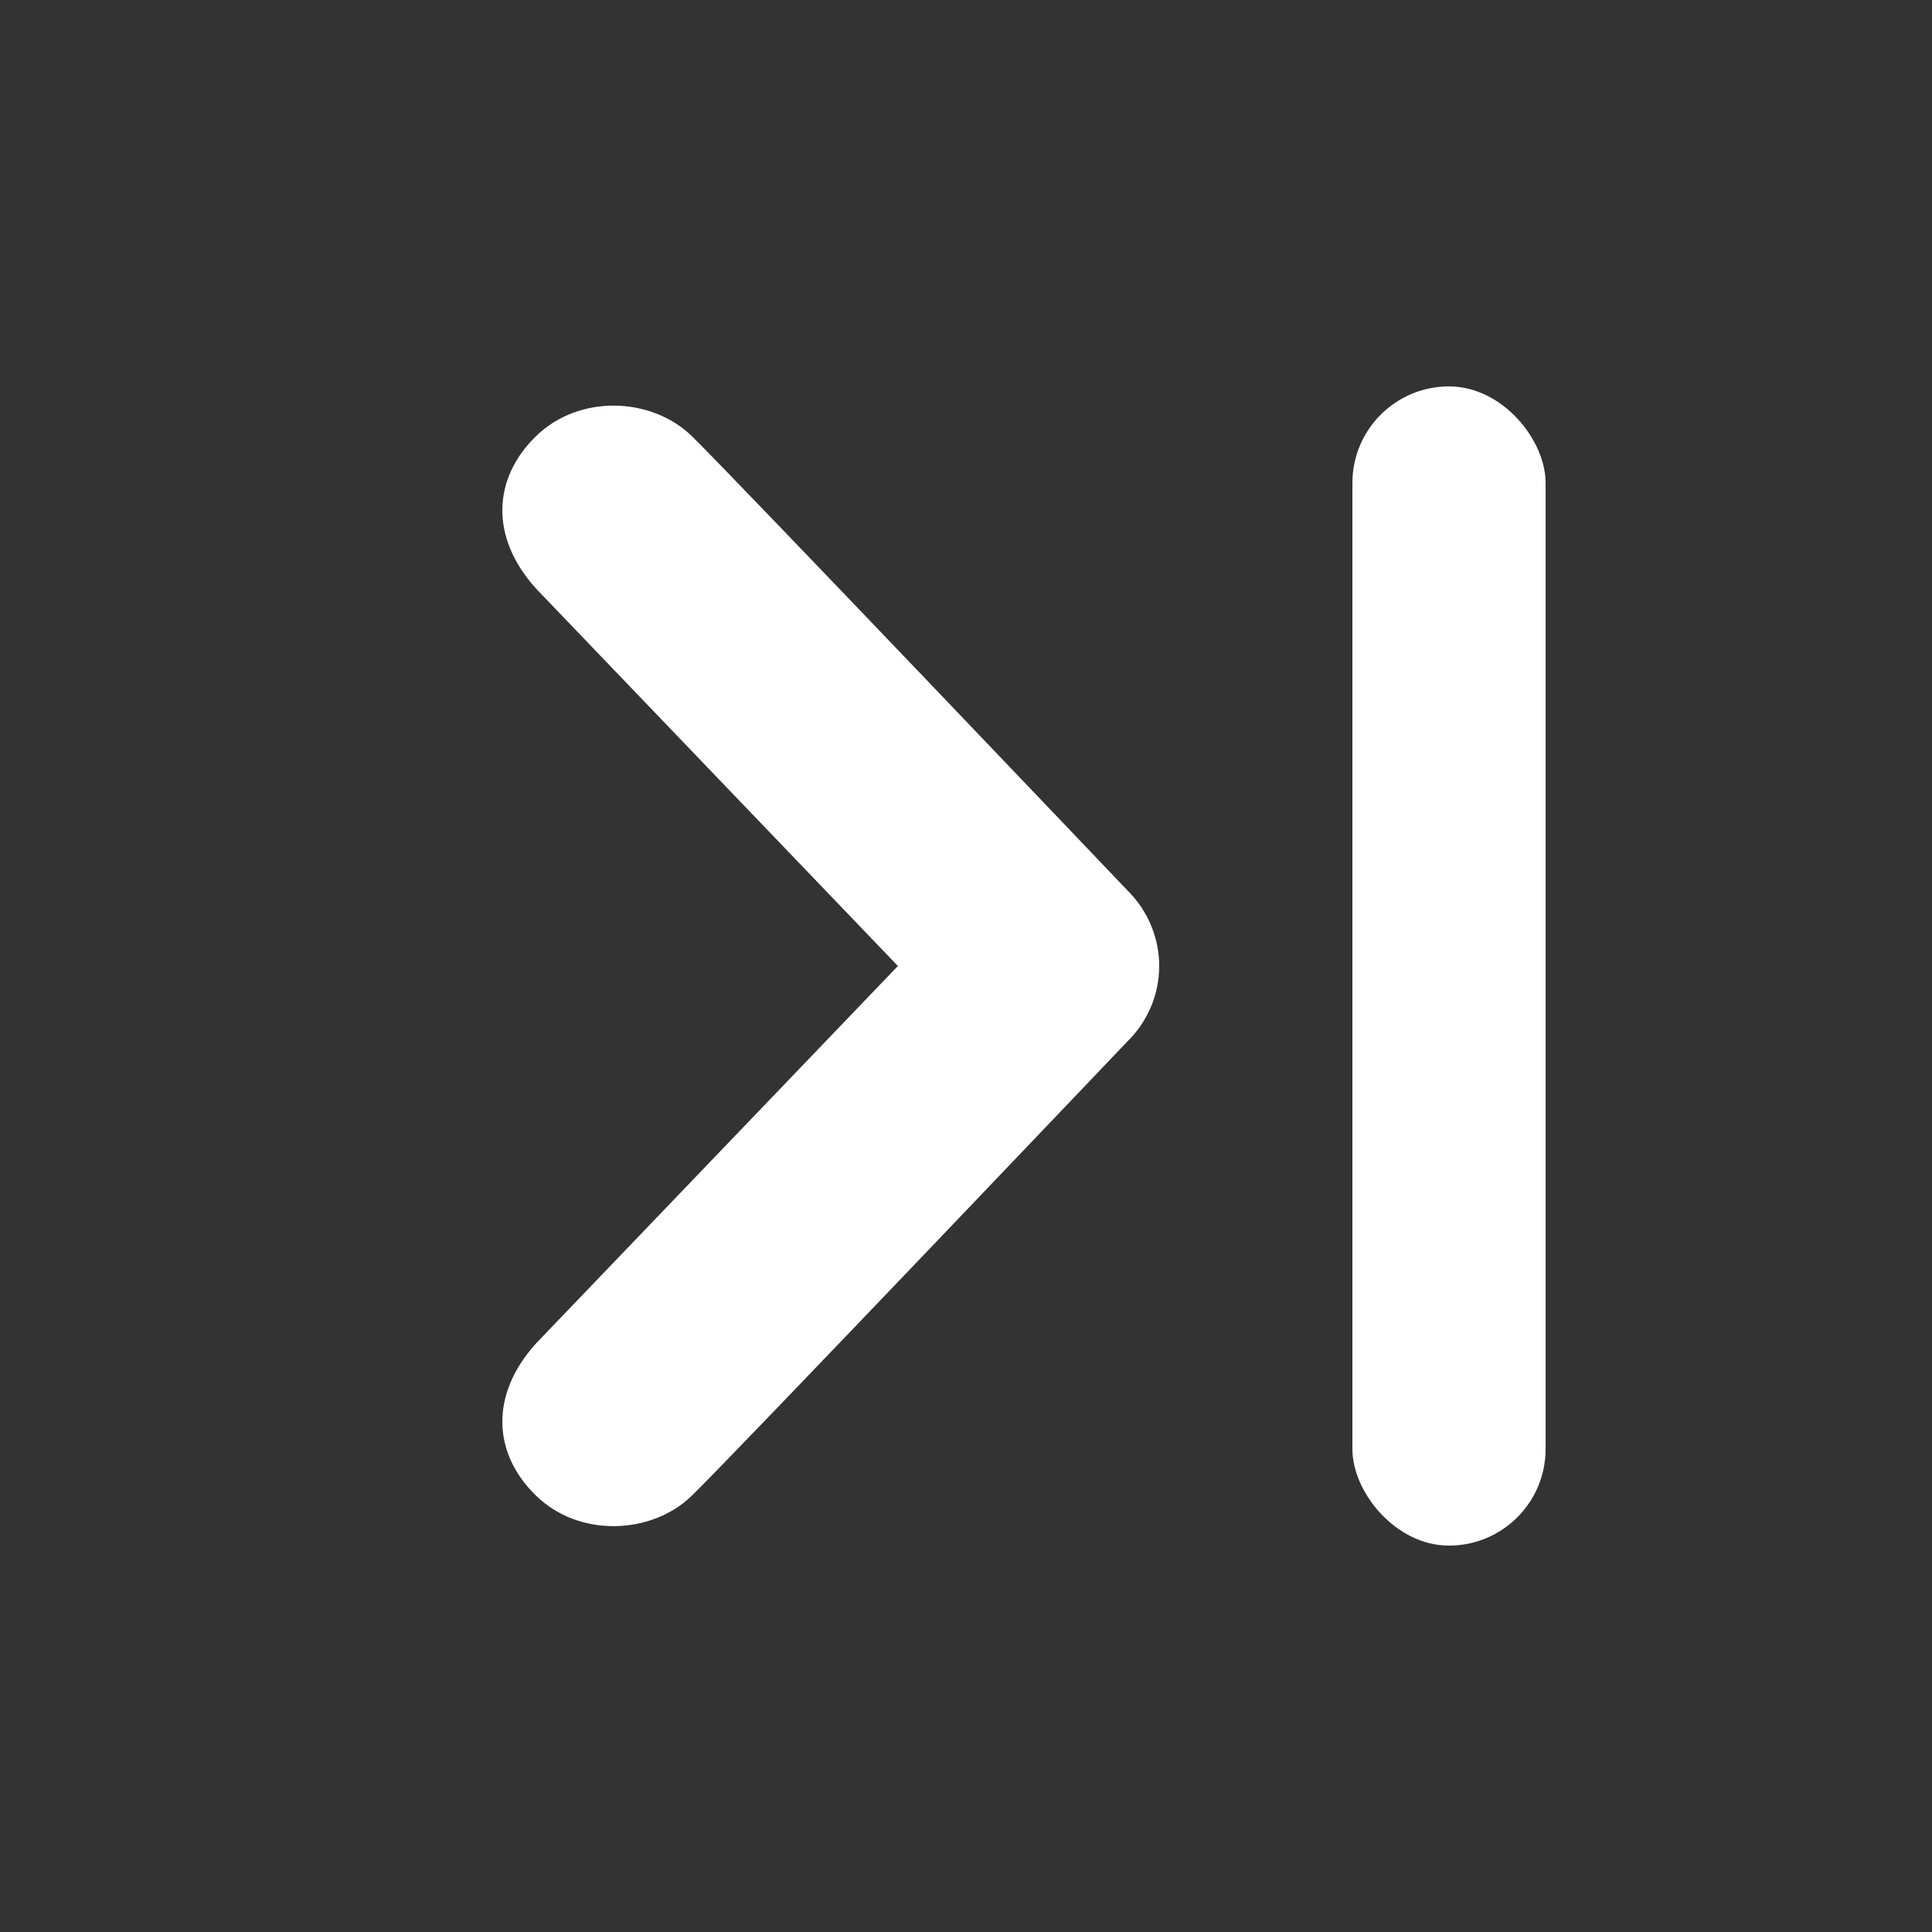 <?xml version="1.0" encoding="utf-8"?>
<!-- Generator: Adobe Illustrator 18.1.1, SVG Export Plug-In . SVG Version: 6.00 Build 0)  -->
<!DOCTYPE svg PUBLIC "-//W3C//DTD SVG 1.1//EN" "http://www.w3.org/Graphics/SVG/1.1/DTD/svg11.dtd">
<svg version="1.1" id="Chevron_right" xmlns="http://www.w3.org/2000/svg" xmlns:xlink="http://www.w3.org/1999/xlink" x="0px"
	 y="0px" viewBox="2 0 20 20" enable-background="new 0 0 20 20" xml:space="preserve">
<rect x="2" y="0" width="20" height="20" fill="#333333" stroke="none"/>
<rect x="16" y="4" rx="1" width="2" height="12" fill="#fff"/>
<path fill="#fff" d="M9.163,4.516c0.418,0.408,4.502,4.695,4.502,4.695C13.888,9.43,14,9.715,14,10s-0.112,0.57-0.335,0.787
	c0,0-4.084,4.289-4.502,4.695c-0.418,0.408-1.17,0.436-1.615,0c-0.446-0.434-0.481-1.041,0-1.574L11.295,10L7.548,6.092
	c-0.481-0.533-0.446-1.141,0-1.576C7.993,4.08,8.745,4.107,9.163,4.516z"/>
</svg>
